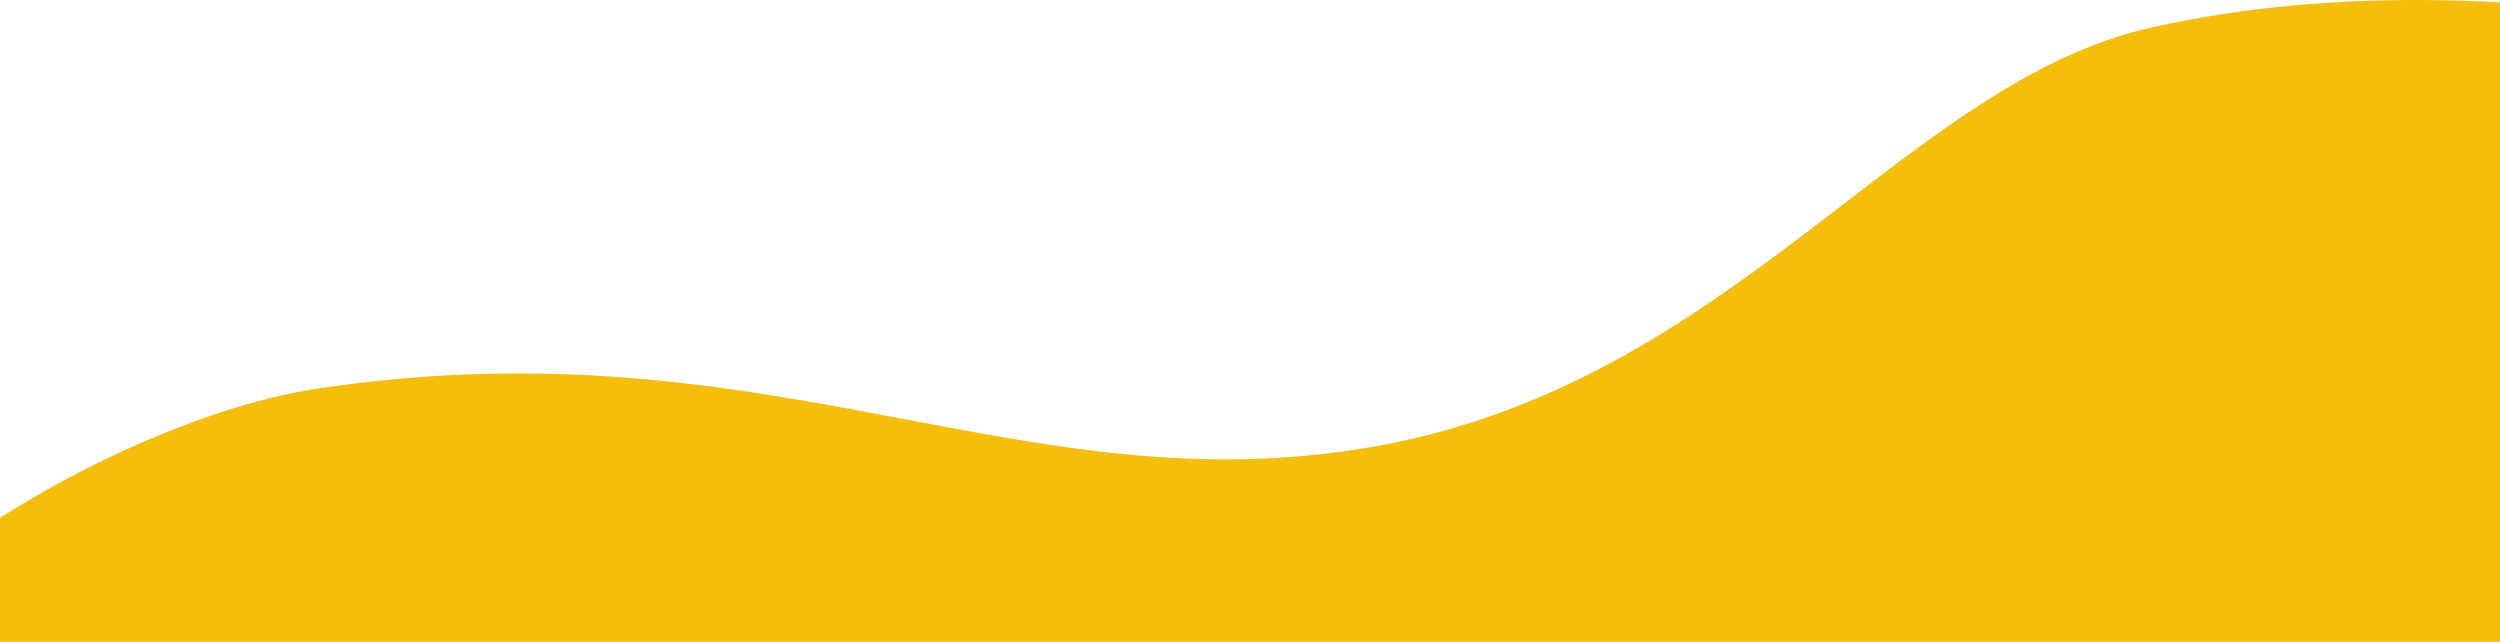<svg width="1920" height="493" viewBox="0 0 1920 493" fill="none" xmlns="http://www.w3.org/2000/svg">
<path d="M-188 623.802C-168.351 470.613 90.888 321.796 242.145 298.724C593.694 245.185 785.862 392.129 1058.82 342.304C1331.77 292.479 1462.8 63.338 1652.72 20.973C1842.7 -21.358 2008.65 14.762 2037 7.268V623.769H-188V623.802Z" fill="#F5BE0B"/>
</svg>
